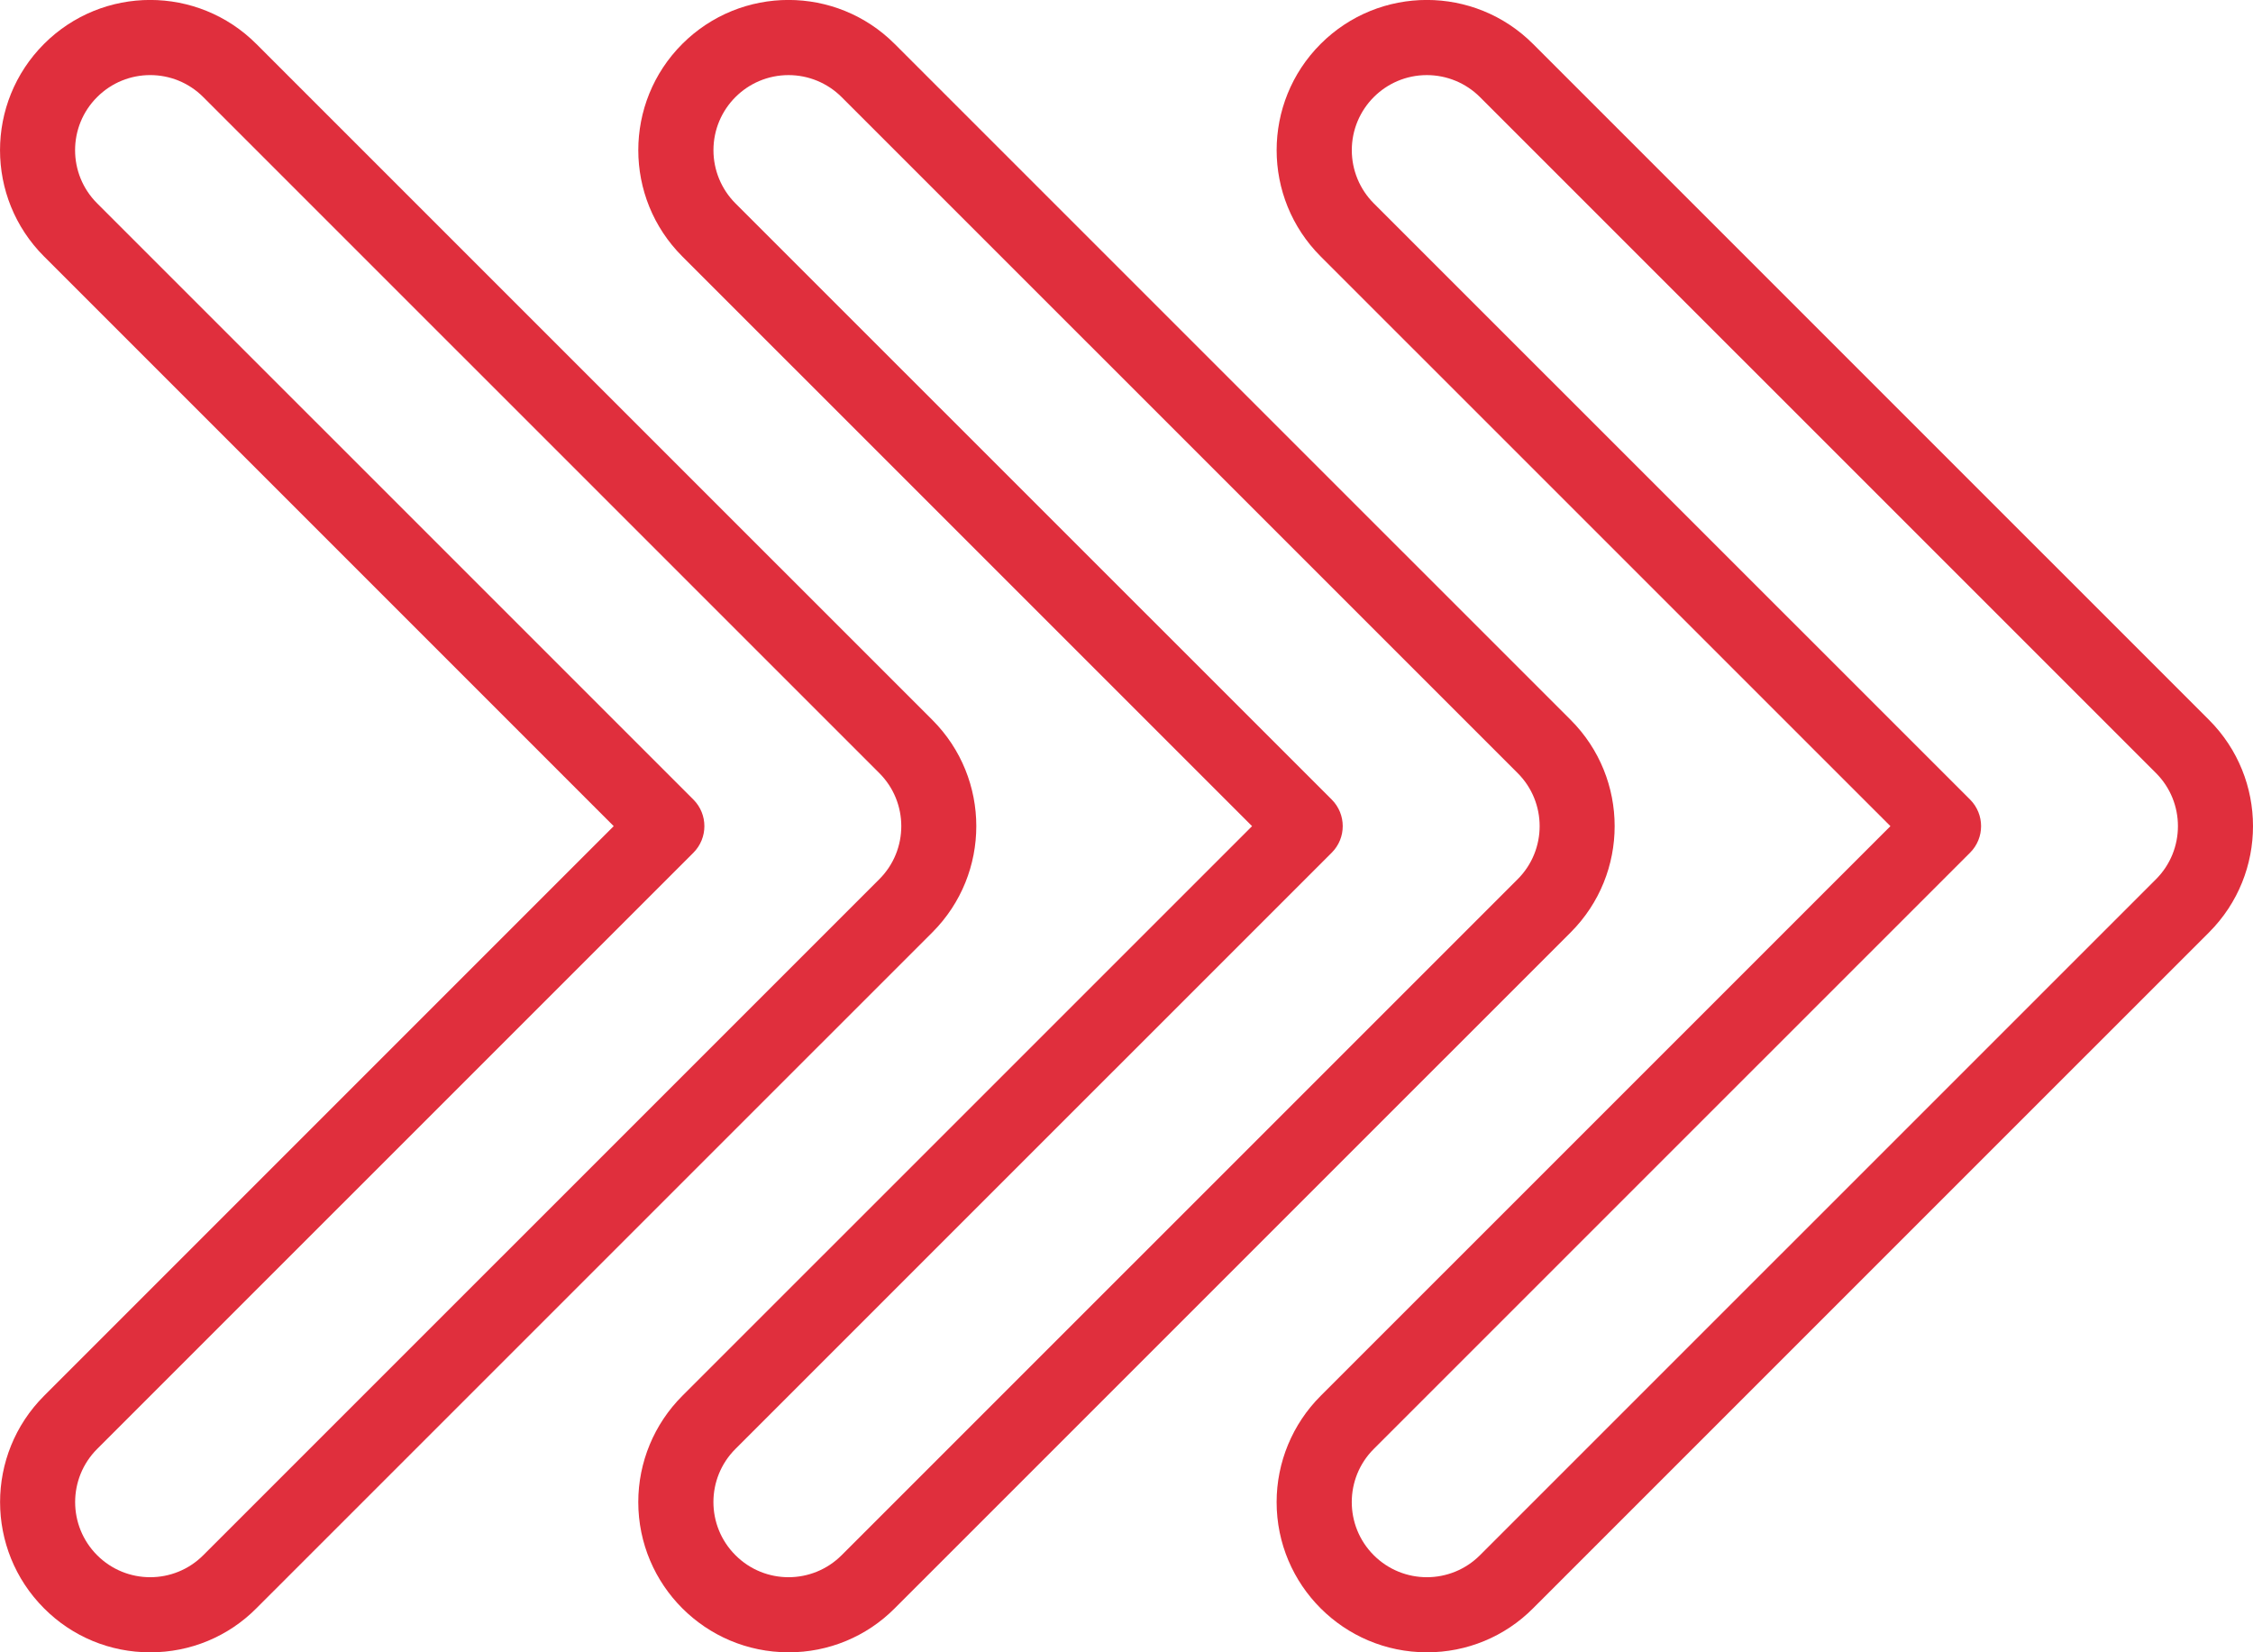 <svg width="30" height="22" viewBox="0 0 30 22" fill="none" xmlns="http://www.w3.org/2000/svg">
<path d="M18.999 22C17.895 22 16.999 21.105 16.999 20C16.999 19.47 17.21 18.961 17.585 18.586L25.172 11L17.585 3.414C16.804 2.633 16.804 1.366 17.585 0.585C18.366 -0.196 19.633 -0.196 20.414 0.586L29.415 9.586C30.195 10.367 30.195 11.633 29.415 12.414L20.414 21.414C20.04 21.791 19.53 22.002 18.999 22ZM18.999 1C18.447 1 18 1.448 18 2C18 2.265 18.105 2.519 18.292 2.707L26.233 10.646C26.428 10.842 26.428 11.158 26.233 11.353L18.292 19.293C17.902 19.683 17.902 20.317 18.292 20.707C18.683 21.098 19.316 21.098 19.707 20.707L28.708 11.707C29.098 11.317 29.098 10.683 28.708 10.293C28.708 10.293 28.708 10.293 28.708 10.293L19.707 1.293C19.519 1.105 19.265 1 18.999 1Z" fill="#E02F3D"/>
<path d="M10.5 22C9.395 22 8.5 21.105 8.499 20C8.499 19.47 8.71 18.961 9.085 18.586L16.672 11L9.085 3.414C8.304 2.633 8.304 1.366 9.085 0.585C9.867 -0.196 11.133 -0.196 11.914 0.586L20.915 9.586C21.695 10.367 21.695 11.633 20.915 12.414L11.914 21.414C11.54 21.791 11.03 22.002 10.5 22ZM10.5 1C9.947 1 9.5 1.448 9.5 2C9.5 2.265 9.605 2.519 9.792 2.707L17.733 10.646C17.928 10.842 17.928 11.158 17.733 11.353L9.792 19.293C9.402 19.683 9.402 20.317 9.793 20.707C10.183 21.098 10.816 21.098 11.207 20.707L20.208 11.707C20.599 11.317 20.599 10.683 20.208 10.293C20.208 10.293 20.208 10.293 20.208 10.293L11.207 1.293C11.019 1.105 10.765 1 10.5 1Z" fill="#E02F3D"/>
<path d="M2 22C1.469 22.002 0.96 21.791 0.586 21.414C-0.194 20.633 -0.194 19.367 0.586 18.586L8.172 11L0.586 3.414C-0.195 2.633 -0.195 1.367 0.586 0.585C1.367 -0.196 2.633 -0.196 3.414 0.586L12.415 9.586C13.195 10.367 13.195 11.633 12.415 12.414L3.414 21.414C3.04 21.791 2.531 22.002 2 22ZM1.293 20.707C1.683 21.098 2.317 21.098 2.707 20.707L11.708 11.707C12.099 11.317 12.099 10.683 11.708 10.293C11.708 10.293 11.708 10.293 11.708 10.293L2.707 1.293C2.317 0.902 1.683 0.902 1.293 1.293C0.902 1.683 0.902 2.316 1.293 2.707L9.233 10.646C9.428 10.842 9.428 11.158 9.233 11.354L1.293 19.293C0.903 19.684 0.903 20.316 1.293 20.707Z" fill="#E02F3D"/>
</svg>
